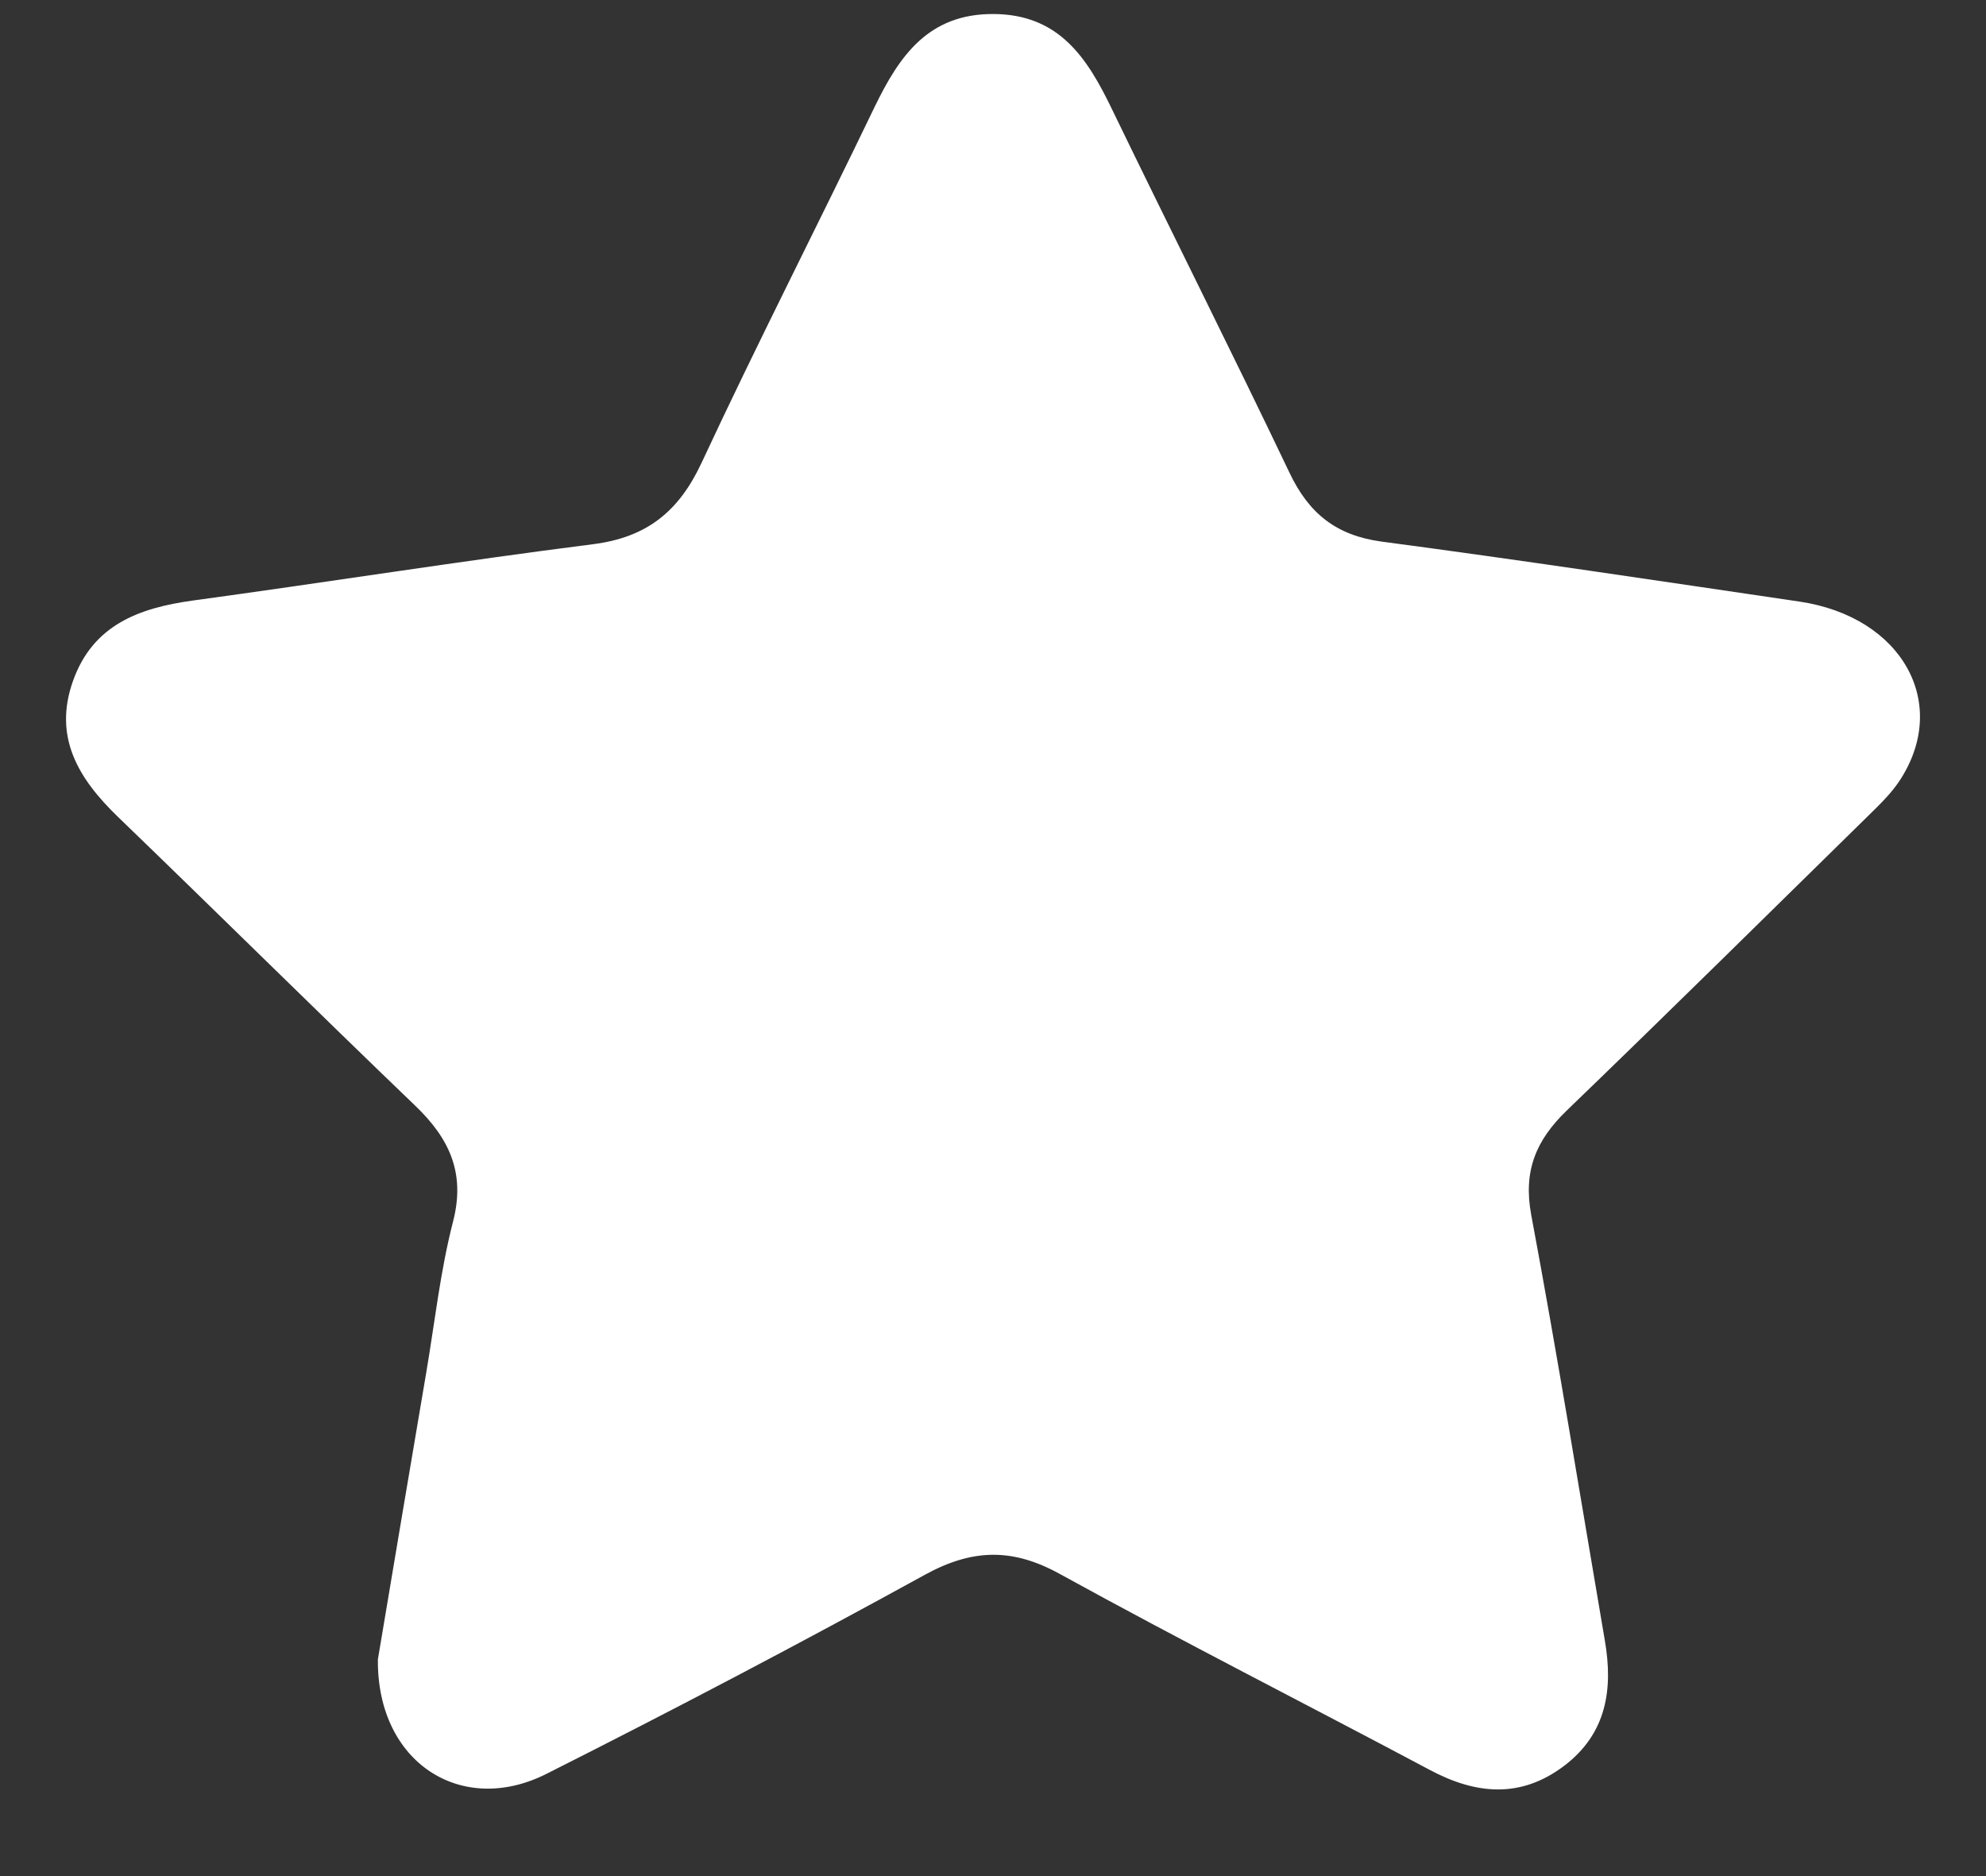<svg width="18" height="17" viewBox="0 0 18 17" fill="none" xmlns="http://www.w3.org/2000/svg">
<rect x="0" y="0" width="18" height="17" fill="#333333" stroke="none"/>
<path d="M3.425 15.036C3.561 14.227 3.711 13.33 3.864 12.433C3.941 11.979 3.991 11.516 4.106 11.07C4.221 10.626 4.071 10.313 3.76 10.016C2.858 9.15 1.969 8.27 1.068 7.401C0.712 7.057 0.48 6.68 0.662 6.169C0.842 5.663 1.26 5.509 1.746 5.442C2.957 5.277 4.164 5.085 5.377 4.931C5.861 4.869 6.151 4.637 6.357 4.197C6.862 3.113 7.408 2.048 7.927 0.969C8.152 0.505 8.415 0.123 9.007 0.127C9.6 0.131 9.854 0.525 10.077 0.987C10.61 2.088 11.161 3.181 11.688 4.285C11.862 4.651 12.109 4.851 12.518 4.907C13.783 5.075 15.045 5.265 16.308 5.451C17.243 5.589 17.68 6.378 17.213 7.08C17.153 7.169 17.077 7.25 17 7.326C16.068 8.24 15.139 9.158 14.199 10.064C13.922 10.332 13.804 10.609 13.878 11.008C14.118 12.29 14.325 13.577 14.545 14.863C14.622 15.306 14.562 15.707 14.179 15.999C13.784 16.299 13.378 16.262 12.957 16.037C11.841 15.443 10.711 14.871 9.605 14.262C9.174 14.024 8.81 14.035 8.382 14.27C7.251 14.892 6.106 15.493 4.952 16.074C4.182 16.462 3.415 15.971 3.425 15.036Z" fill="white"/>
</svg>
